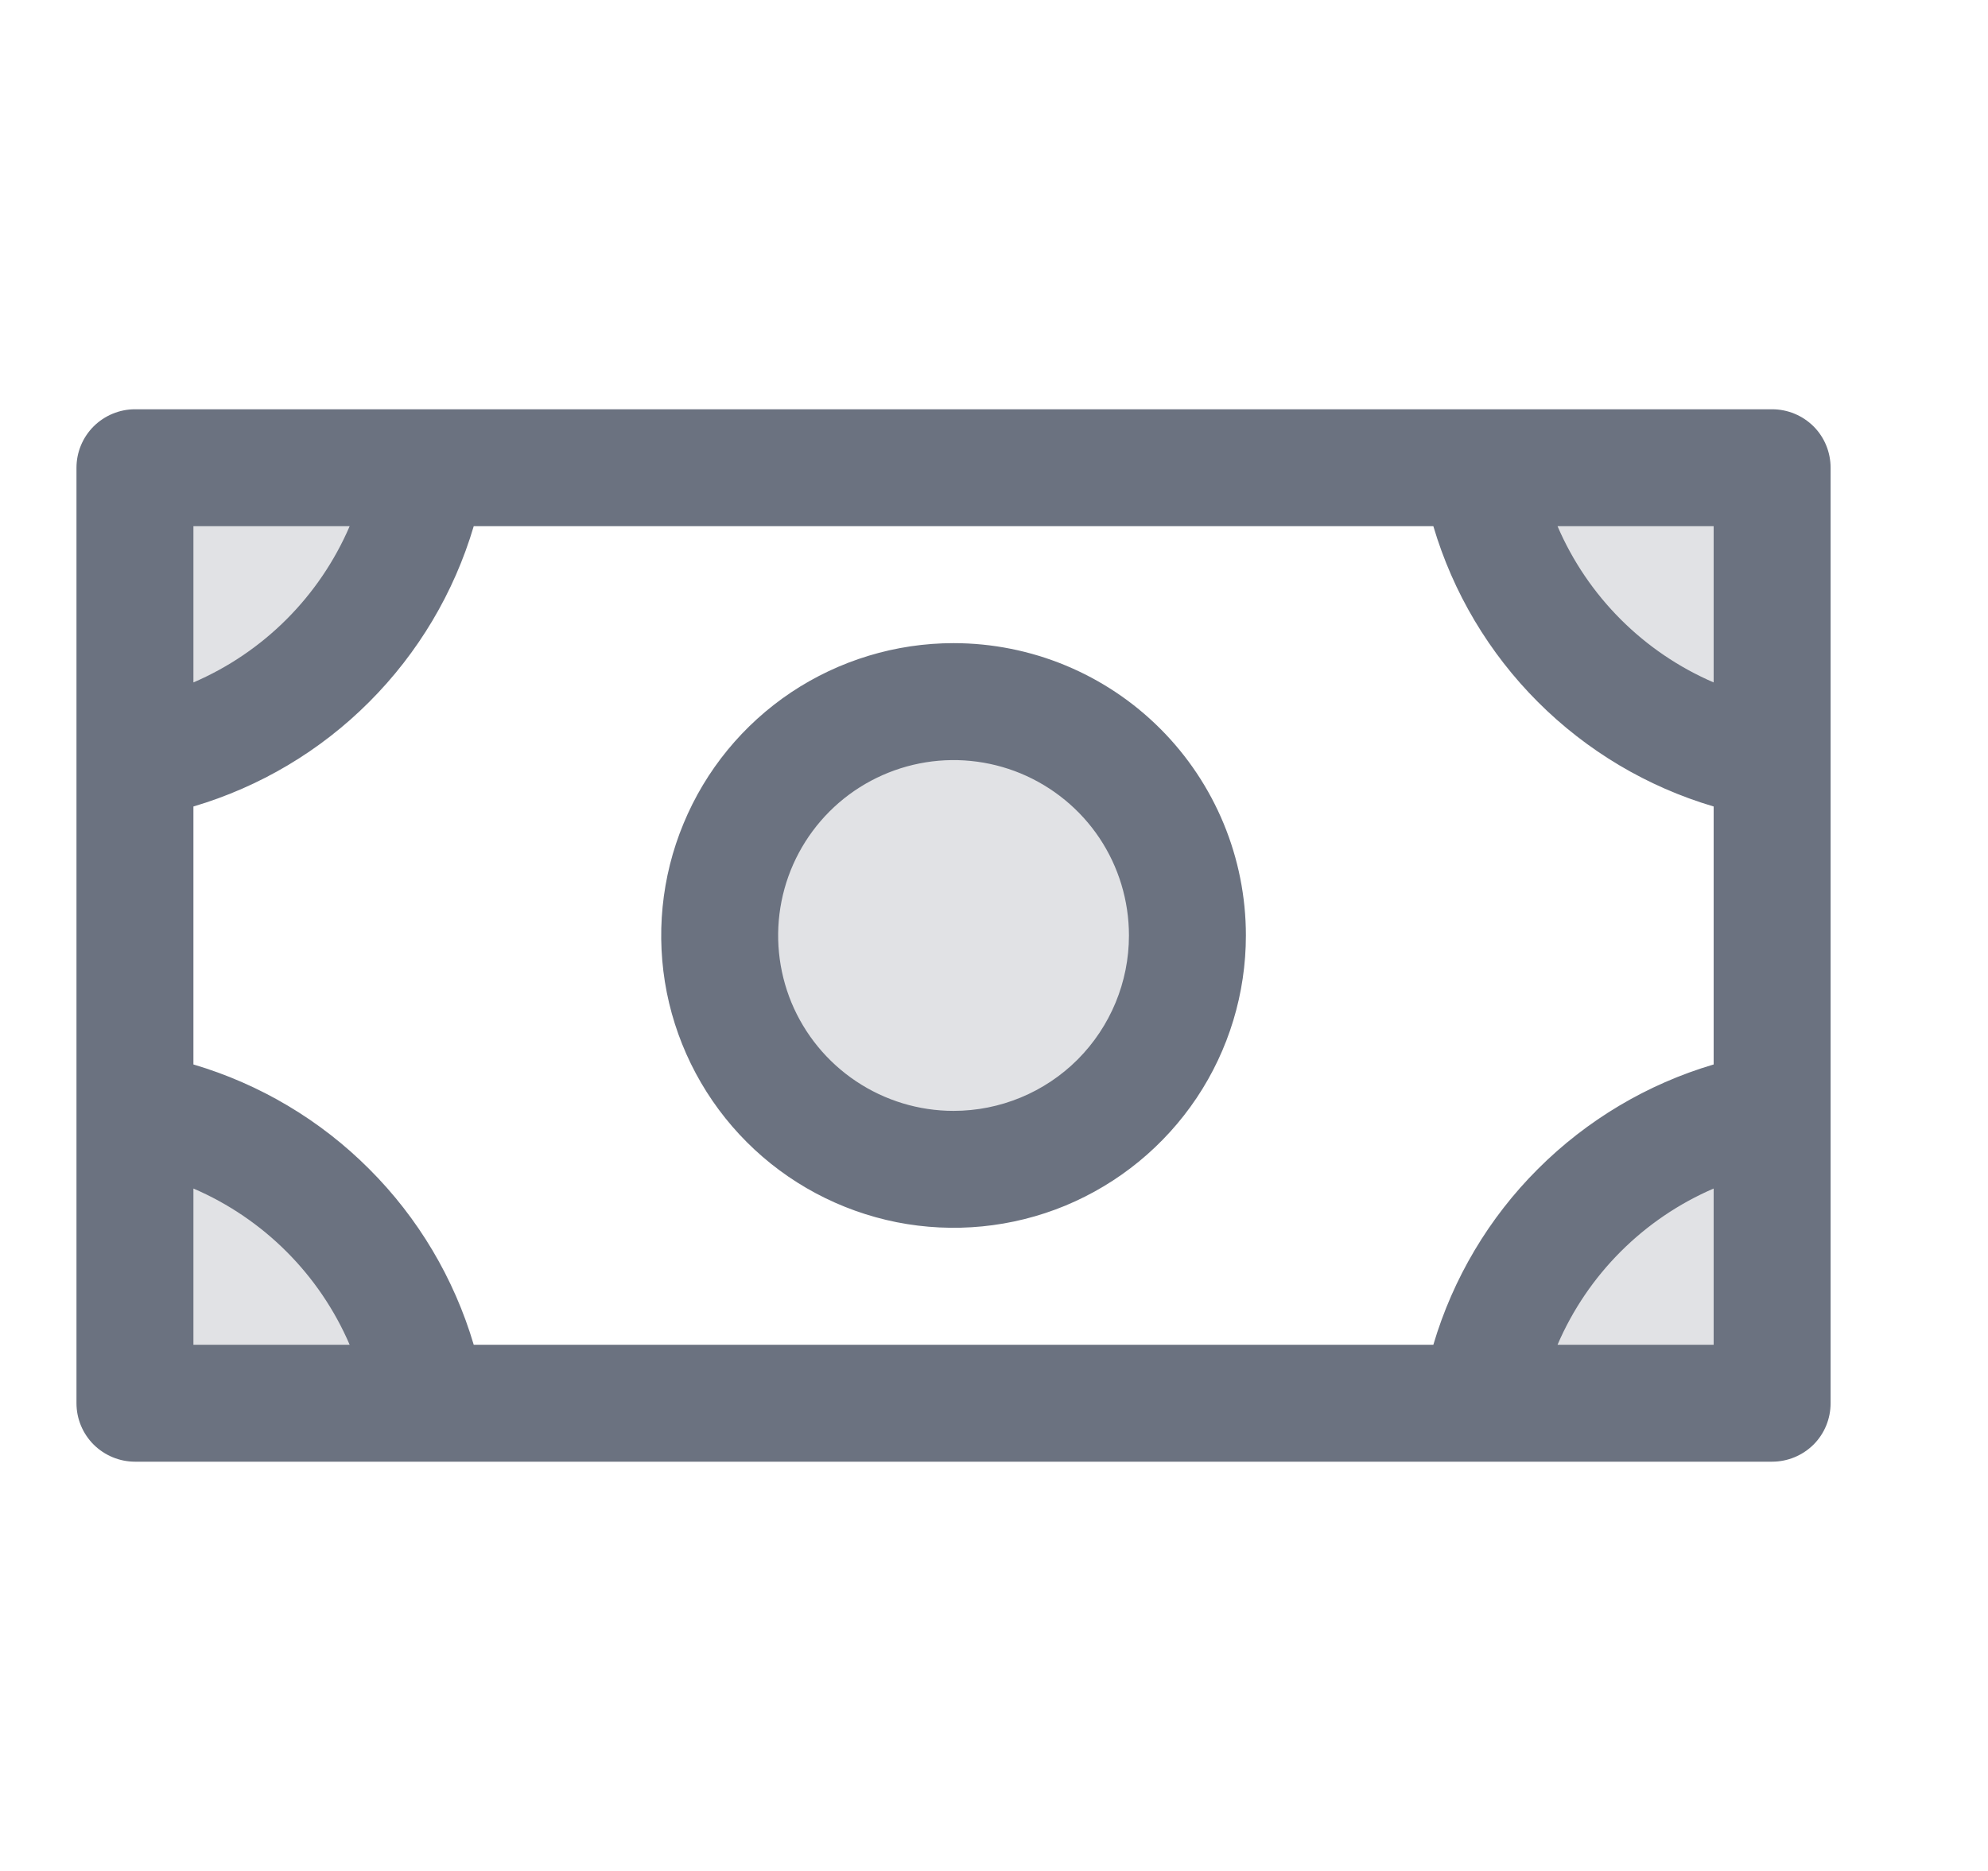 <svg xmlns="http://www.w3.org/2000/svg" width="17" height="16" viewBox="0 0 17 16" fill="none">
  <path opacity="0.2" d="M10.154 8C10.154 8.396 10.037 8.782 9.817 9.111C9.597 9.44 9.285 9.696 8.92 9.848C8.554 9.999 8.152 10.039 7.764 9.962C7.376 9.884 7.02 9.694 6.74 9.414C6.46 9.135 6.27 8.778 6.193 8.39C6.116 8.002 6.155 7.6 6.307 7.235C6.458 6.869 6.714 6.557 7.043 6.337C7.372 6.117 7.759 6 8.154 6C8.685 6 9.193 6.211 9.569 6.586C9.944 6.961 10.154 7.47 10.154 8ZM12.654 4C12.76 4.625 13.058 5.201 13.506 5.649C13.954 6.097 14.53 6.394 15.154 6.5V4H12.654ZM12.654 12H15.154V9.5C14.53 9.606 13.954 9.903 13.506 10.351C13.058 10.799 12.76 11.375 12.654 12ZM1.154 9.5V12H3.654C3.548 11.375 3.251 10.799 2.803 10.351C2.355 9.903 1.779 9.606 1.154 9.5ZM1.154 6.5C1.779 6.394 2.355 6.097 2.803 5.649C3.251 5.201 3.548 4.625 3.654 4H1.154V6.5Z" fill="#6B7280"/>
  <path d="M8.154 5.5C7.66 5.5 7.176 5.647 6.765 5.921C6.354 6.196 6.034 6.586 5.845 7.043C5.655 7.5 5.606 8.003 5.702 8.488C5.799 8.973 6.037 9.418 6.387 9.768C6.736 10.117 7.182 10.355 7.667 10.452C8.152 10.548 8.654 10.499 9.111 10.31C9.568 10.12 9.958 9.8 10.233 9.389C10.508 8.978 10.654 8.494 10.654 8C10.654 7.337 10.391 6.701 9.922 6.232C9.453 5.763 8.817 5.5 8.154 5.5ZM8.154 9.5C7.858 9.5 7.568 9.412 7.321 9.247C7.074 9.082 6.882 8.848 6.768 8.574C6.655 8.3 6.625 7.998 6.683 7.707C6.741 7.416 6.884 7.149 7.094 6.939C7.303 6.73 7.571 6.587 7.862 6.529C8.153 6.471 8.454 6.501 8.728 6.614C9.002 6.728 9.237 6.92 9.402 7.167C9.566 7.413 9.654 7.703 9.654 8C9.654 8.398 9.496 8.779 9.215 9.061C8.934 9.342 8.552 9.5 8.154 9.5ZM15.154 3.5H1.154C1.022 3.5 0.895 3.553 0.801 3.646C0.707 3.74 0.654 3.867 0.654 4V12C0.654 12.133 0.707 12.26 0.801 12.354C0.895 12.447 1.022 12.5 1.154 12.5H15.154C15.287 12.5 15.414 12.447 15.508 12.354C15.602 12.26 15.654 12.133 15.654 12V4C15.654 3.867 15.602 3.74 15.508 3.646C15.414 3.553 15.287 3.5 15.154 3.5ZM1.654 4.5H2.99C2.732 5.1 2.254 5.578 1.654 5.836V4.5ZM1.654 11.5V10.164C2.254 10.422 2.732 10.9 2.99 11.5H1.654ZM14.654 11.5H13.319C13.577 10.9 14.055 10.422 14.654 10.164V11.5ZM14.654 9.103C14.086 9.271 13.57 9.578 13.151 9.997C12.732 10.415 12.425 10.932 12.257 11.5H4.051C3.883 10.932 3.576 10.415 3.157 9.997C2.739 9.578 2.222 9.271 1.654 9.103V6.897C2.222 6.729 2.739 6.422 3.157 6.003C3.576 5.584 3.883 5.068 4.051 4.5H12.257C12.425 5.068 12.732 5.584 13.151 6.003C13.57 6.422 14.086 6.729 14.654 6.897V9.103ZM14.654 5.836C14.055 5.578 13.577 5.1 13.319 4.5H14.654V5.836Z" fill="#6B7280"/>
</svg>